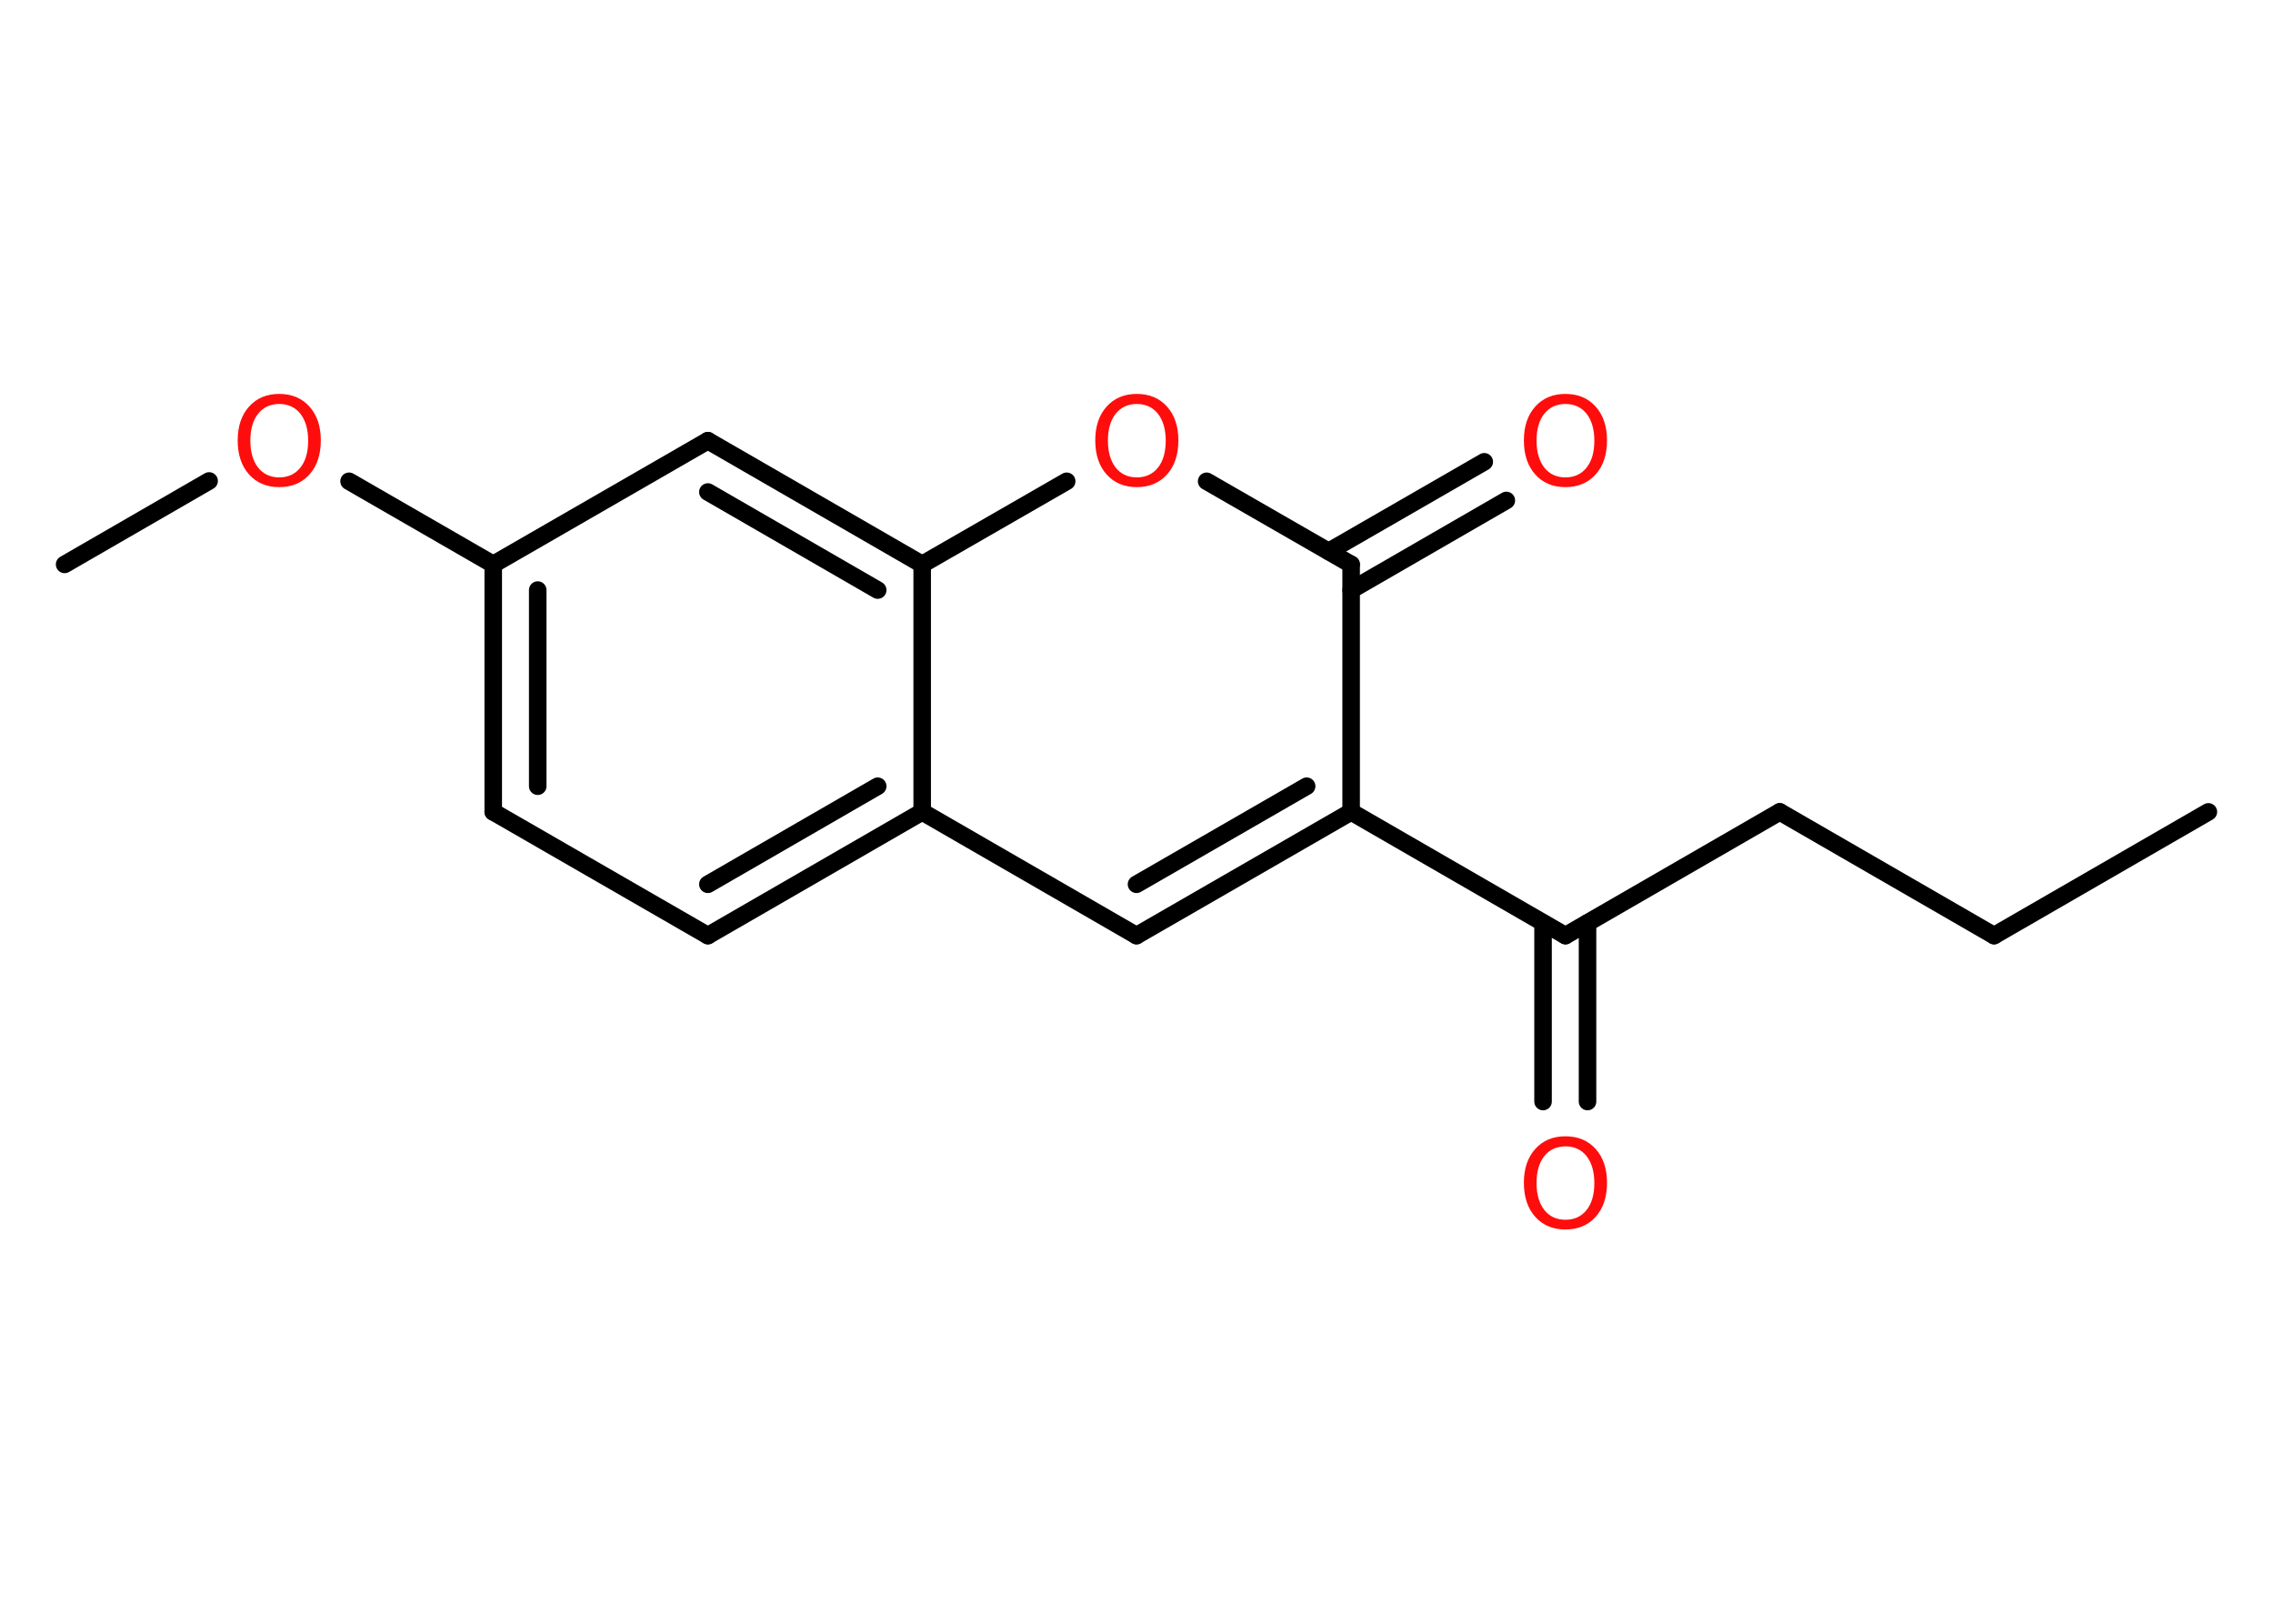 <?xml version='1.0' encoding='UTF-8'?>
<!DOCTYPE svg PUBLIC "-//W3C//DTD SVG 1.1//EN" "http://www.w3.org/Graphics/SVG/1.1/DTD/svg11.dtd">
<svg version='1.2' xmlns='http://www.w3.org/2000/svg' xmlns:xlink='http://www.w3.org/1999/xlink' width='70.0mm' height='50.0mm' viewBox='0 0 70.0 50.0'>
  <desc>Generated by the Chemistry Development Kit (http://github.com/cdk)</desc>
  <g stroke-linecap='round' stroke-linejoin='round' stroke='#000000' stroke-width='.54' fill='#FF0D0D'>
    <rect x='.0' y='.0' width='70.0' height='50.0' fill='#FFFFFF' stroke='none'/>
    <g id='mol1' class='mol'>
      <line id='mol1bnd1' class='bond' x1='68.01' y1='25.0' x2='61.41' y2='28.81'/>
      <line id='mol1bnd2' class='bond' x1='61.41' y1='28.81' x2='54.81' y2='25.0'/>
      <line id='mol1bnd3' class='bond' x1='54.81' y1='25.0' x2='48.21' y2='28.81'/>
      <g id='mol1bnd4' class='bond'>
        <line x1='48.89' y1='28.42' x2='48.89' y2='33.92'/>
        <line x1='47.52' y1='28.42' x2='47.52' y2='33.92'/>
      </g>
      <line id='mol1bnd5' class='bond' x1='48.21' y1='28.81' x2='41.61' y2='25.0'/>
      <g id='mol1bnd6' class='bond'>
        <line x1='35.0' y1='28.81' x2='41.61' y2='25.0'/>
        <line x1='35.0' y1='27.23' x2='40.24' y2='24.21'/>
      </g>
      <line id='mol1bnd7' class='bond' x1='35.0' y1='28.81' x2='28.4' y2='25.0'/>
      <g id='mol1bnd8' class='bond'>
        <line x1='21.8' y1='28.81' x2='28.4' y2='25.0'/>
        <line x1='21.8' y1='27.23' x2='27.03' y2='24.21'/>
      </g>
      <line id='mol1bnd9' class='bond' x1='21.8' y1='28.81' x2='15.19' y2='25.0'/>
      <g id='mol1bnd10' class='bond'>
        <line x1='15.19' y1='17.38' x2='15.19' y2='25.0'/>
        <line x1='16.56' y1='18.17' x2='16.56' y2='24.21'/>
      </g>
      <line id='mol1bnd11' class='bond' x1='15.19' y1='17.38' x2='10.75' y2='14.82'/>
      <line id='mol1bnd12' class='bond' x1='6.44' y1='14.81' x2='1.99' y2='17.38'/>
      <line id='mol1bnd13' class='bond' x1='15.19' y1='17.38' x2='21.8' y2='13.57'/>
      <g id='mol1bnd14' class='bond'>
        <line x1='28.4' y1='17.38' x2='21.8' y2='13.57'/>
        <line x1='27.03' y1='18.17' x2='21.8' y2='15.15'/>
      </g>
      <line id='mol1bnd15' class='bond' x1='28.4' y1='25.0' x2='28.4' y2='17.38'/>
      <line id='mol1bnd16' class='bond' x1='28.4' y1='17.38' x2='32.85' y2='14.82'/>
      <line id='mol1bnd17' class='bond' x1='37.16' y1='14.82' x2='41.61' y2='17.38'/>
      <line id='mol1bnd18' class='bond' x1='41.61' y1='25.0' x2='41.61' y2='17.38'/>
      <g id='mol1bnd19' class='bond'>
        <line x1='40.92' y1='16.98' x2='45.71' y2='14.22'/>
        <line x1='41.61' y1='18.17' x2='46.39' y2='15.41'/>
      </g>
      <path id='mol1atm5' class='atom' d='M48.21 35.3q-.41 .0 -.65 .3q-.24 .3 -.24 .83q.0 .52 .24 .83q.24 .3 .65 .3q.41 .0 .65 -.3q.24 -.3 .24 -.83q.0 -.52 -.24 -.83q-.24 -.3 -.65 -.3zM48.21 34.99q.58 .0 .93 .39q.35 .39 .35 1.04q.0 .66 -.35 1.05q-.35 .39 -.93 .39q-.58 .0 -.93 -.39q-.35 -.39 -.35 -1.05q.0 -.65 .35 -1.04q.35 -.39 .93 -.39z' stroke='none'/>
      <path id='mol1atm12' class='atom' d='M8.6 12.44q-.41 .0 -.65 .3q-.24 .3 -.24 .83q.0 .52 .24 .83q.24 .3 .65 .3q.41 .0 .65 -.3q.24 -.3 .24 -.83q.0 -.52 -.24 -.83q-.24 -.3 -.65 -.3zM8.6 12.13q.58 .0 .93 .39q.35 .39 .35 1.04q.0 .66 -.35 1.05q-.35 .39 -.93 .39q-.58 .0 -.93 -.39q-.35 -.39 -.35 -1.05q.0 -.65 .35 -1.04q.35 -.39 .93 -.39z' stroke='none'/>
      <path id='mol1atm16' class='atom' d='M35.01 12.44q-.41 .0 -.65 .3q-.24 .3 -.24 .83q.0 .52 .24 .83q.24 .3 .65 .3q.41 .0 .65 -.3q.24 -.3 .24 -.83q.0 -.52 -.24 -.83q-.24 -.3 -.65 -.3zM35.01 12.13q.58 .0 .93 .39q.35 .39 .35 1.04q.0 .66 -.35 1.05q-.35 .39 -.93 .39q-.58 .0 -.93 -.39q-.35 -.39 -.35 -1.05q.0 -.65 .35 -1.04q.35 -.39 .93 -.39z' stroke='none'/>
      <path id='mol1atm18' class='atom' d='M48.21 12.44q-.41 .0 -.65 .3q-.24 .3 -.24 .83q.0 .52 .24 .83q.24 .3 .65 .3q.41 .0 .65 -.3q.24 -.3 .24 -.83q.0 -.52 -.24 -.83q-.24 -.3 -.65 -.3zM48.21 12.13q.58 .0 .93 .39q.35 .39 .35 1.04q.0 .66 -.35 1.05q-.35 .39 -.93 .39q-.58 .0 -.93 -.39q-.35 -.39 -.35 -1.05q.0 -.65 .35 -1.04q.35 -.39 .93 -.39z' stroke='none'/>
    </g>
  </g>
</svg>
